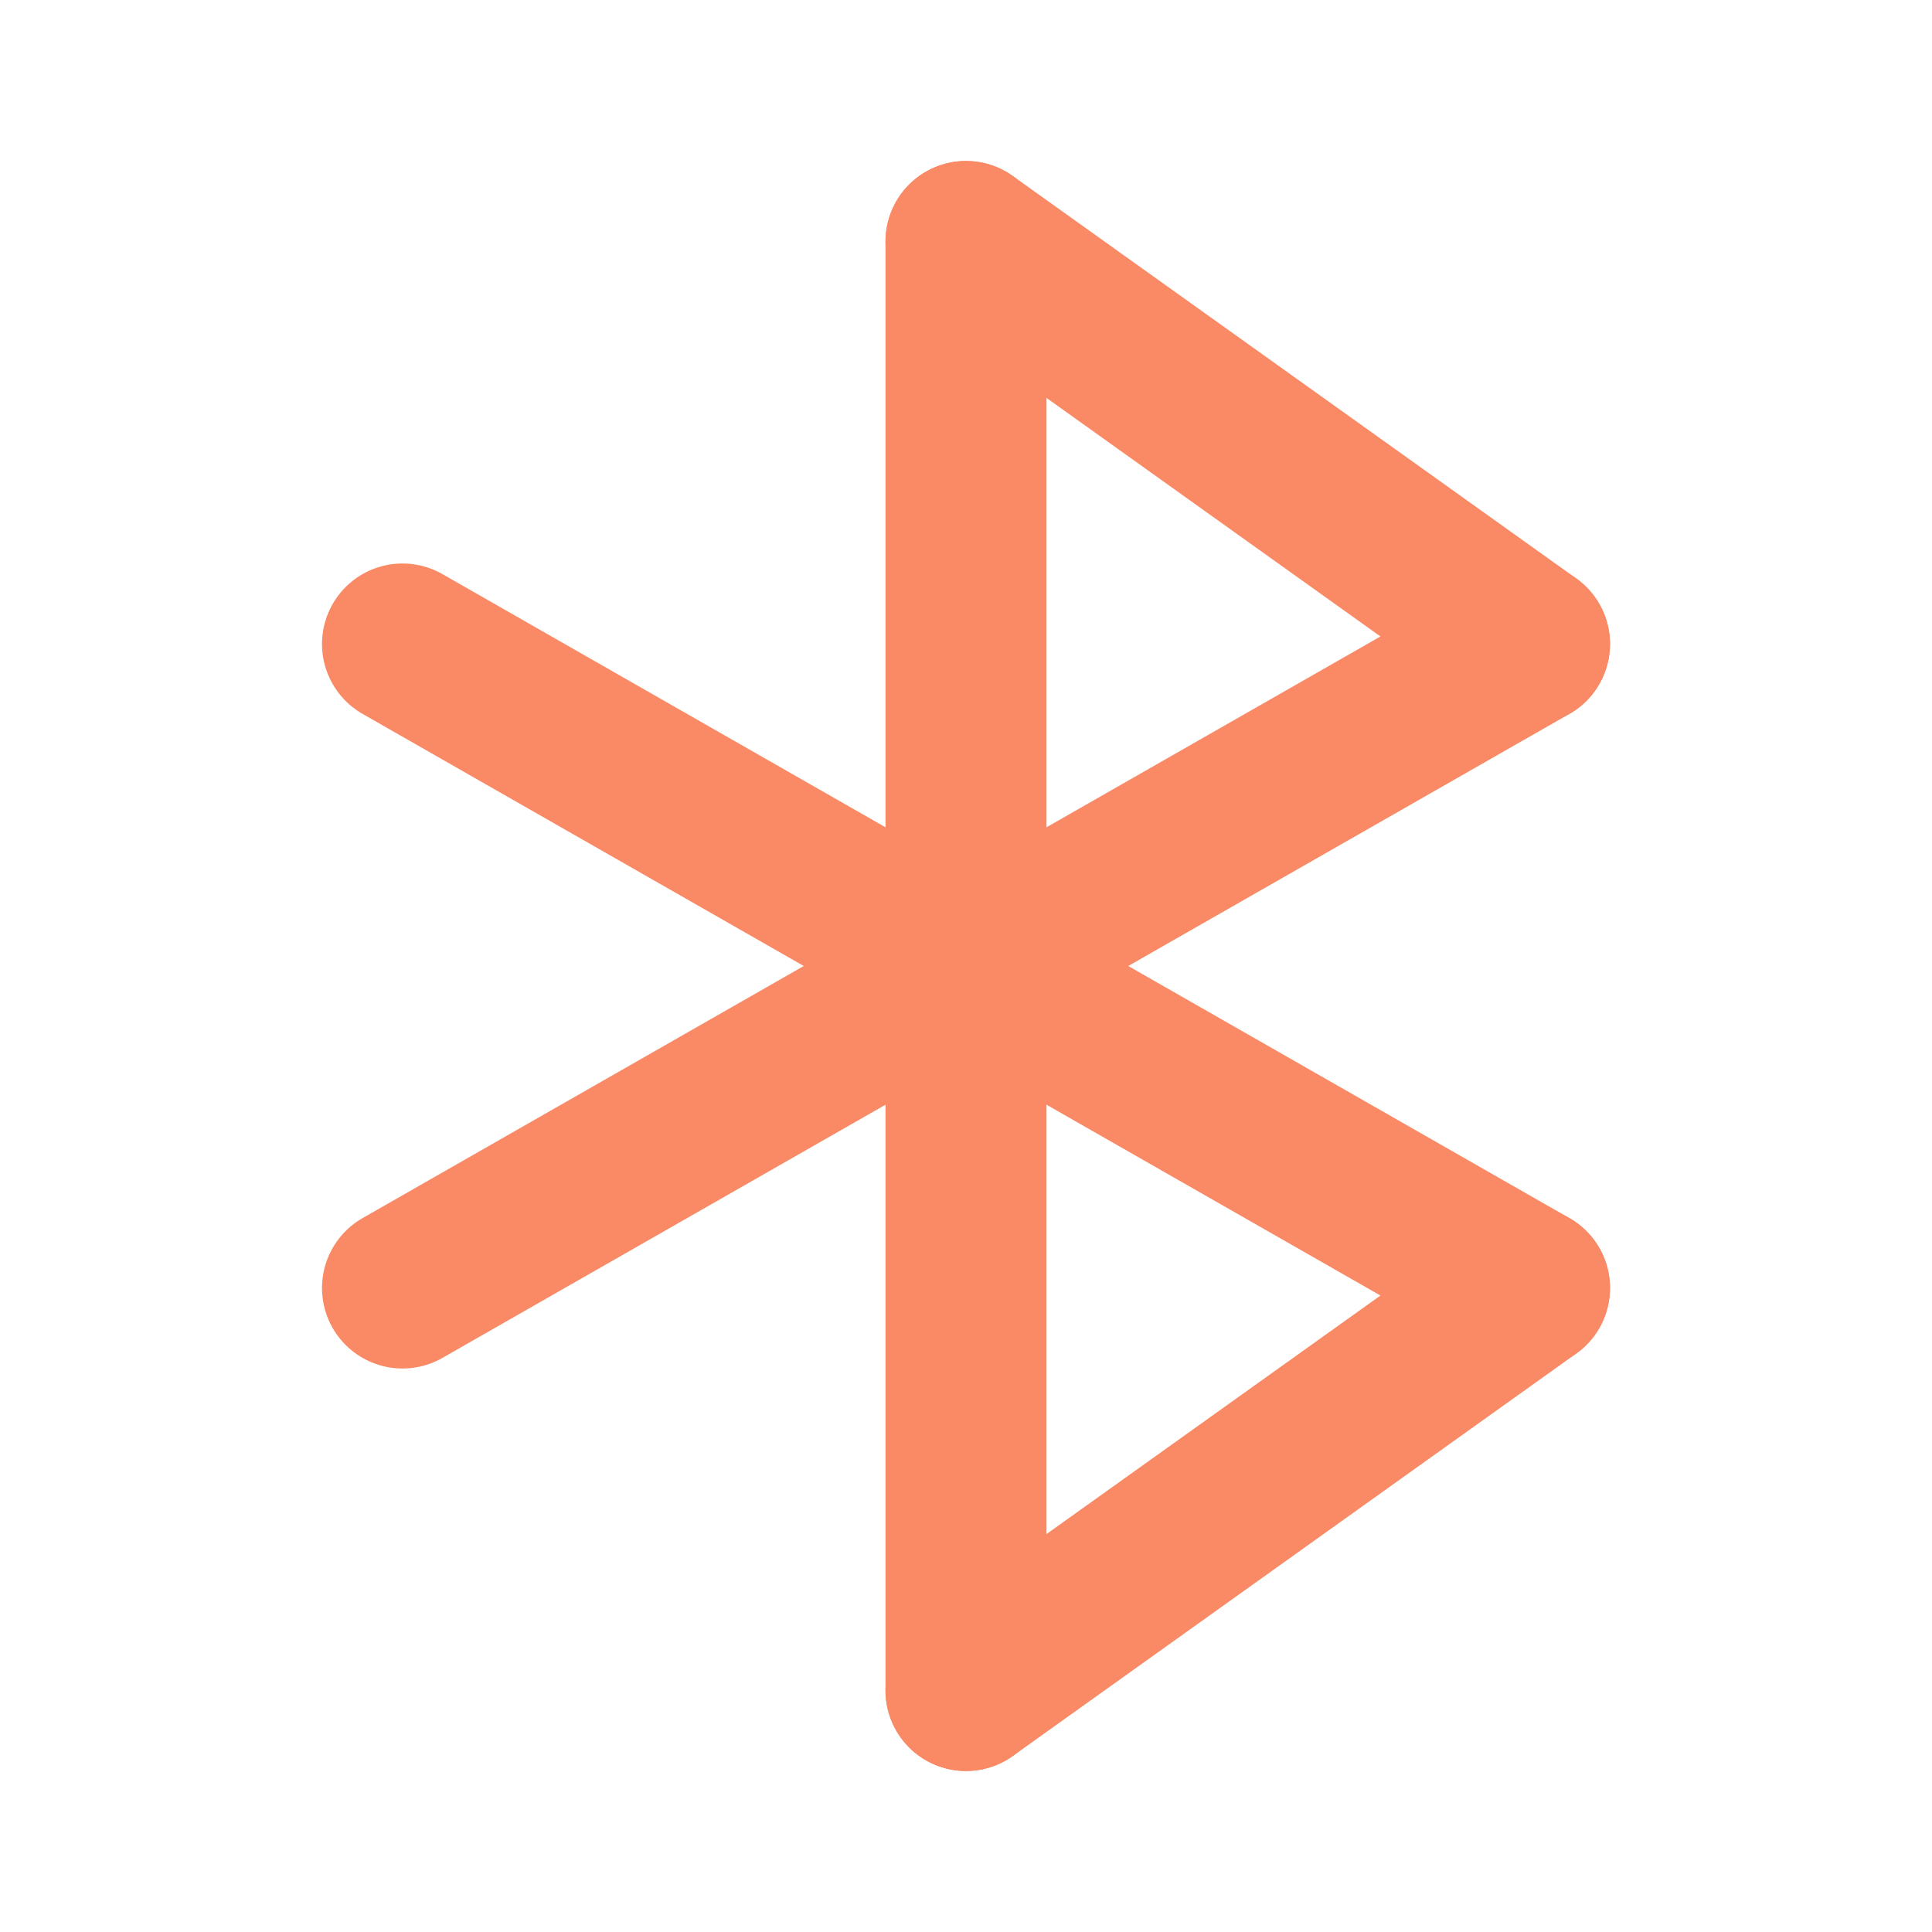 <svg width="24" height="24" viewBox="0 0 24 24" fill="none" xmlns="http://www.w3.org/2000/svg">
<path d="M12 3V21" stroke="#f98a65" stroke-width="2" stroke-linecap="round" stroke-linejoin="round"/>
<path d="M12 3L19 8" stroke="#f98a65" stroke-width="2" stroke-linecap="round" stroke-linejoin="round"/>
<path d="M19 8L5 16" stroke="#f98a65" stroke-width="2" stroke-linecap="round" stroke-linejoin="round"/>
<path d="M5 8L19 16" stroke="#f98a65" stroke-width="2" stroke-linecap="round" stroke-linejoin="round"/>
<path d="M19 16L12 21" stroke="#f98a65" stroke-width="2" stroke-linecap="round" stroke-linejoin="round"/>
</svg>
